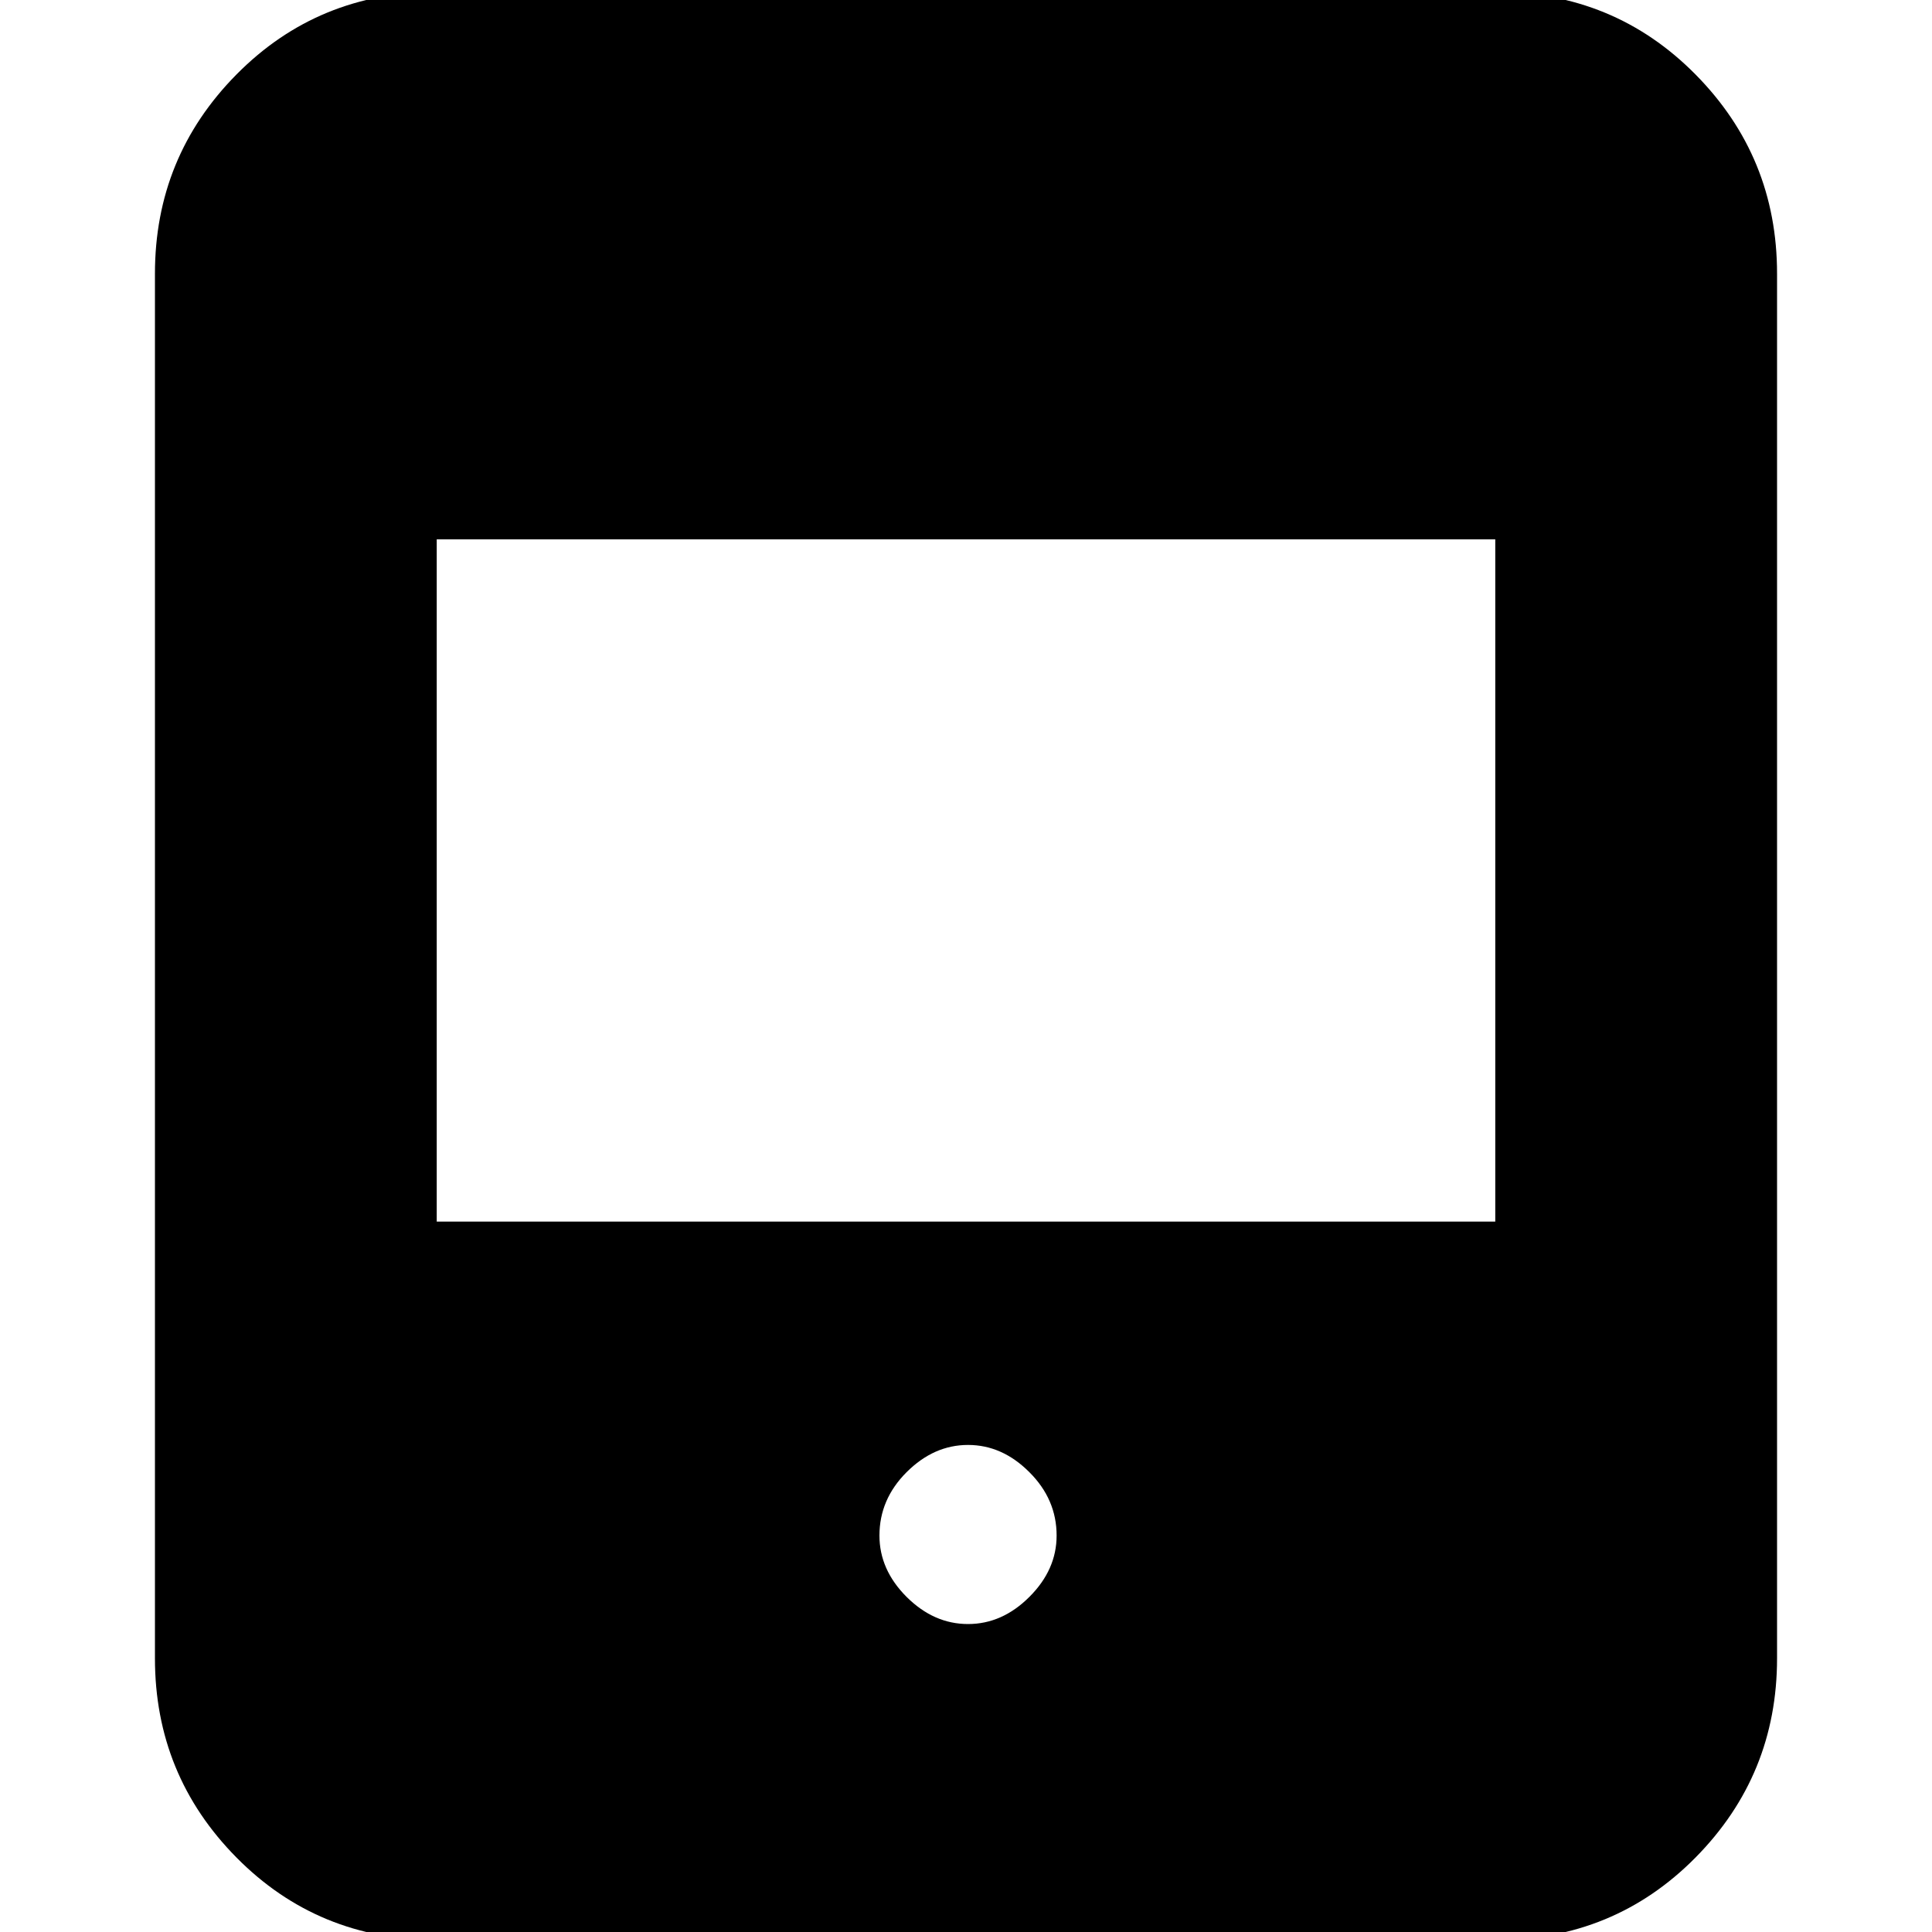 <svg xmlns="http://www.w3.org/2000/svg" height="20" width="20"><path d="M4.521 20.083Q3.292 20.083 2.448 19.229Q1.604 18.375 1.604 17.167V2.833Q1.604 1.625 2.448 0.771Q3.292 -0.083 4.521 -0.083H15.479Q16.708 -0.083 17.552 0.771Q18.396 1.625 18.396 2.833V17.167Q18.396 18.375 17.552 19.229Q16.708 20.083 15.479 20.083ZM4.521 12.646H15.479V5.583H4.521ZM10.021 16.812Q10.375 16.812 10.656 16.531Q10.938 16.25 10.938 15.896Q10.938 15.521 10.656 15.24Q10.375 14.958 10.021 14.958Q9.667 14.958 9.385 15.24Q9.104 15.521 9.104 15.896Q9.104 16.25 9.385 16.531Q9.667 16.812 10.021 16.812Z"/></svg>